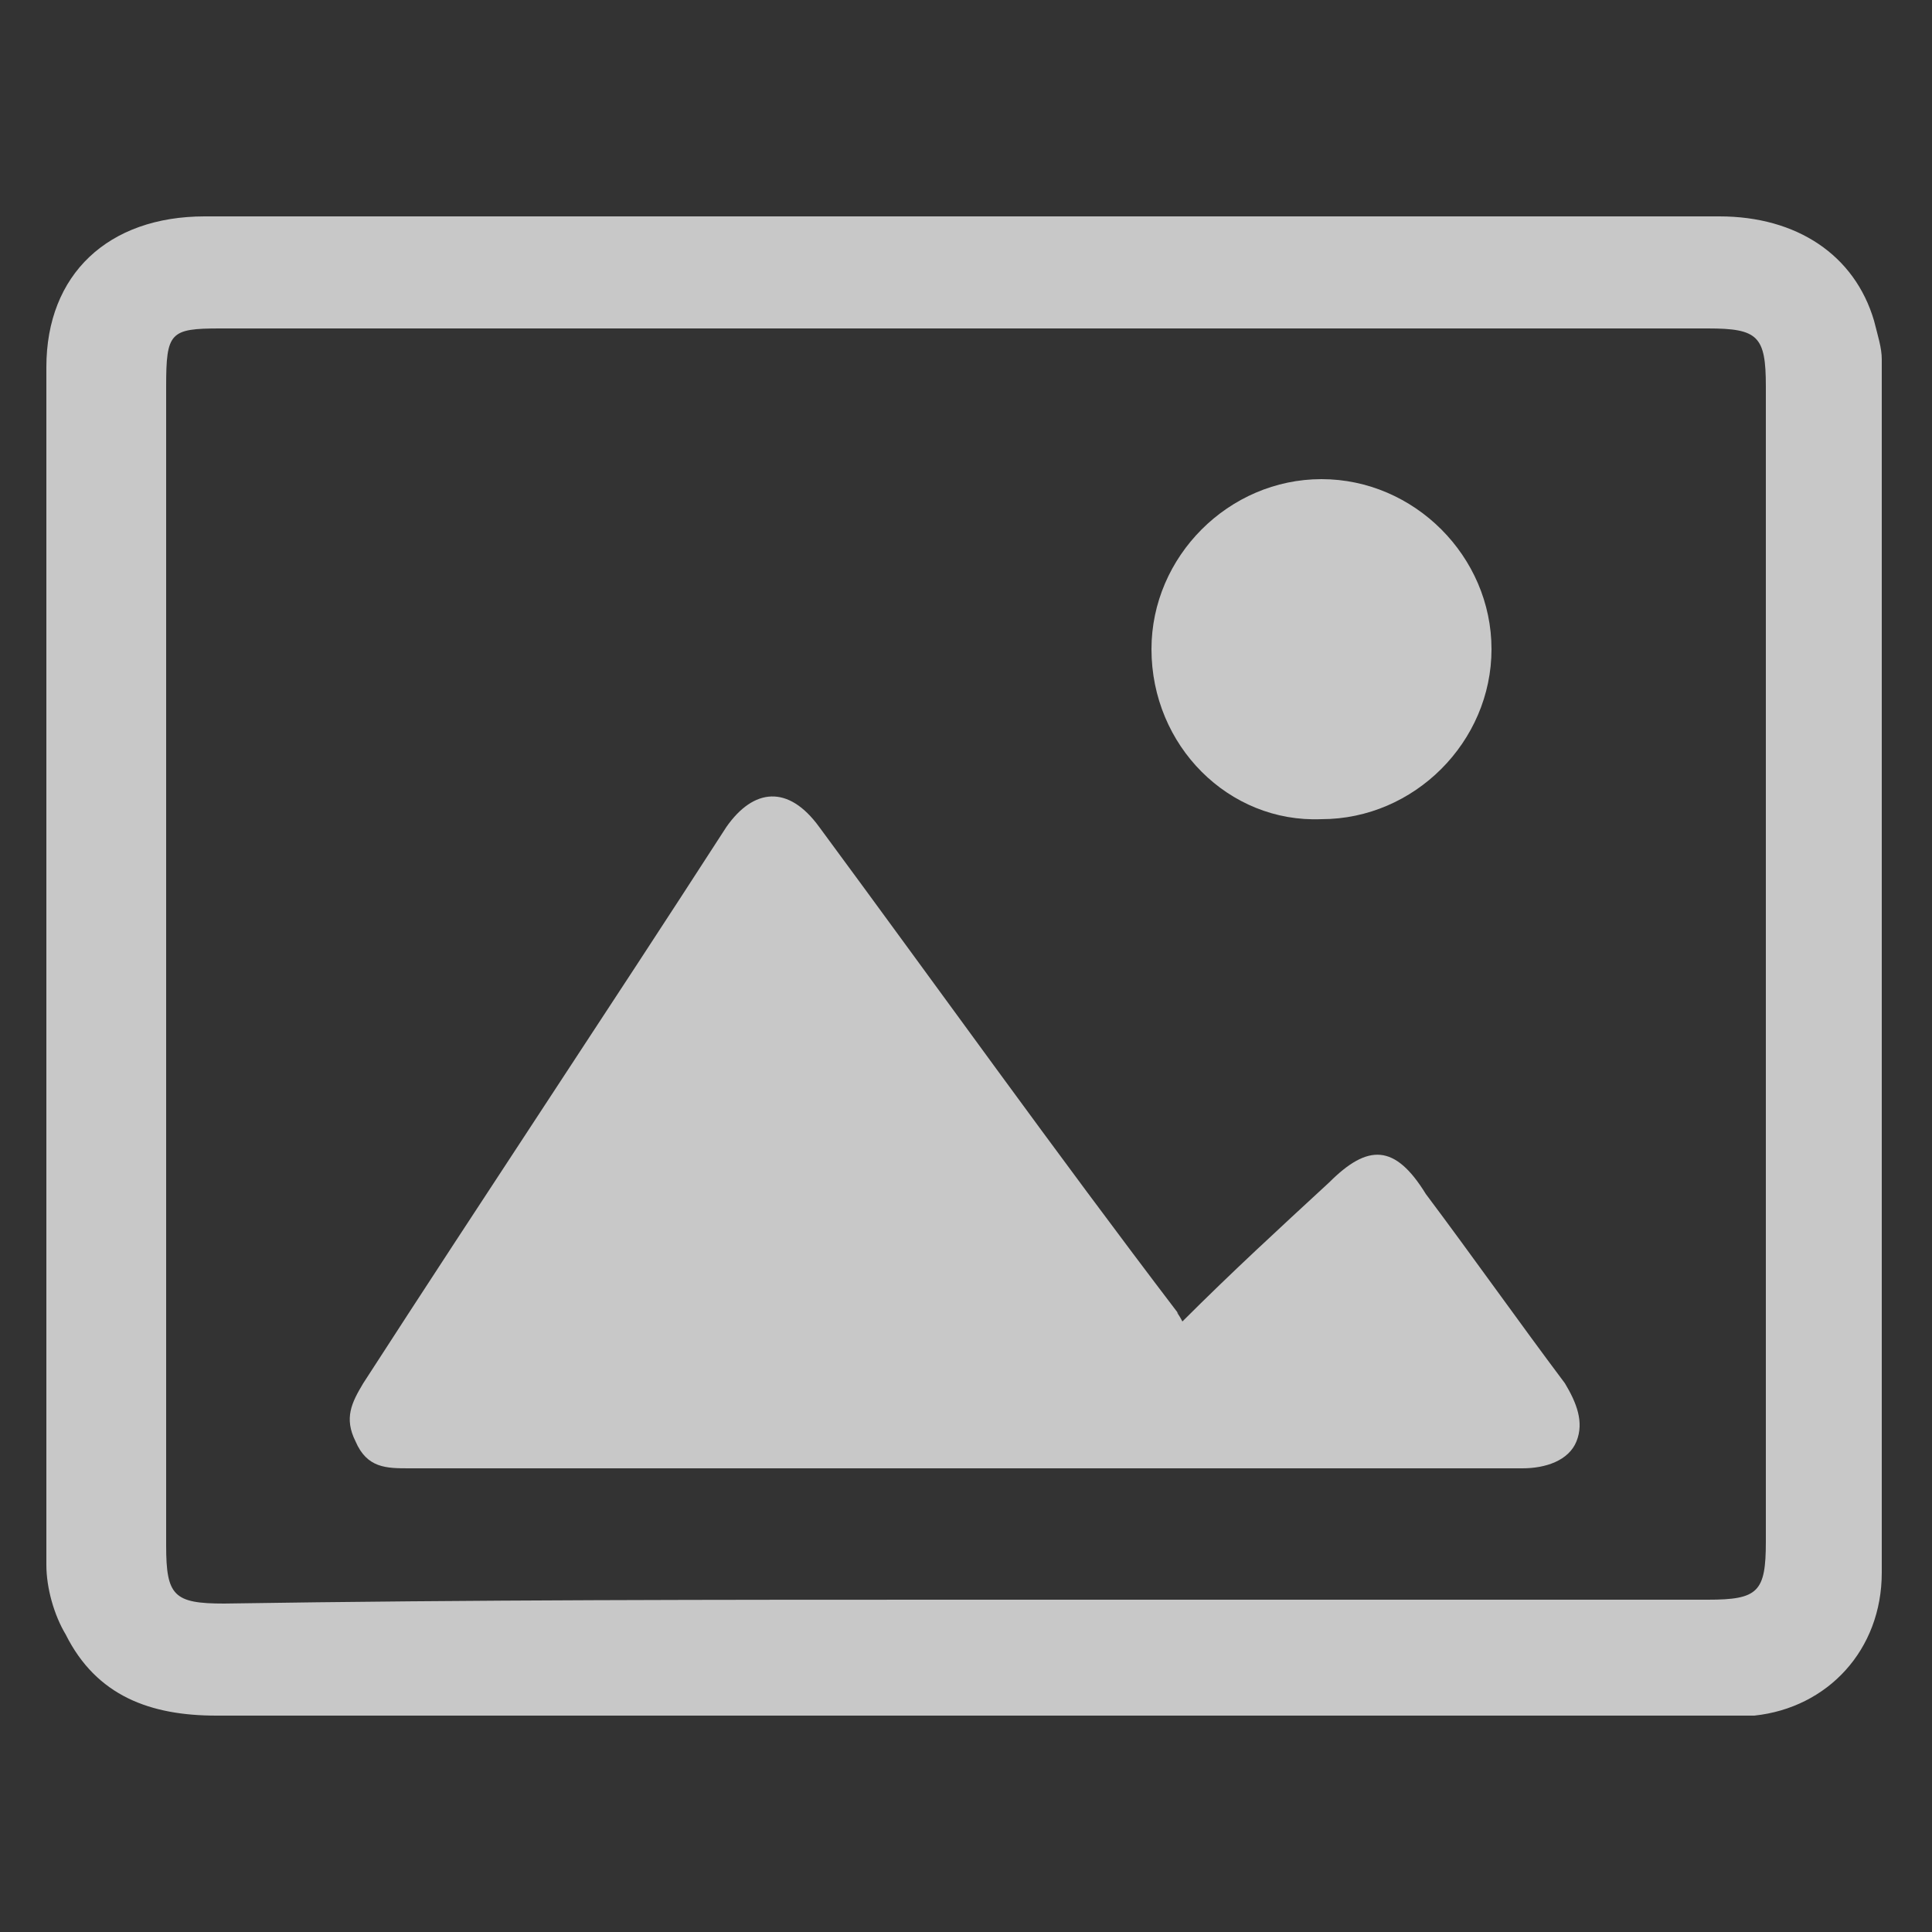 <?xml version="1.0" encoding="utf-8"?>
<!-- Generator: Adobe Illustrator 22.1.0, SVG Export Plug-In . SVG Version: 6.00 Build 0)  -->
<svg version="1.1" id="Layer_1" xmlns="http://www.w3.org/2000/svg" xmlns:xlink="http://www.w3.org/1999/xlink" x="0px" y="0px"
	 viewBox="0 0 50 50" style="enable-background:new 0 0 50 50;" xml:space="preserve">
<rect x="0" y="0" width="50" height="50" fill="#333333" stroke="none"/>
<style type="text/css">
	.st0{fill:#C8C8C8;}
	.st1{fill:#FFFFFF;}
</style>
<g>
	<path class="st0" d="M25,44.4c-6.5,0-12.9,0-19.4,0c-1.7,0-3.1-0.5-3.9-2.1c-0.3-0.5-0.5-1.2-0.5-1.8c0-10.3,0-20.6,0-31
		c0-2.4,1.6-3.9,4.1-3.9c6.4,0,12.8,0,19.2,0c6.6,0,13.3,0,20,0c2,0,3.5,1,4,2.7c0.1,0.4,0.2,0.7,0.2,1c0,10.5,0,20.9,0,31.4
		c0,2-1.4,3.5-3.3,3.7c-0.4,0-0.8,0-1.3,0C37.7,44.4,31.3,44.4,25,44.4z M25,41.4c6.4,0,12.8,0,19.2,0c1.3,0,1.5-0.2,1.5-1.5
		c0-10,0-20,0-29.9c0-1.3-0.2-1.5-1.5-1.5c-12.8,0-25.7,0-38.5,0c-1.3,0-1.4,0.1-1.4,1.5c0,10,0,20,0,30c0,1.3,0.2,1.5,1.5,1.5
		C12.2,41.4,18.6,41.4,25,41.4z"/>
	<path class="st0" d="M30.6,34.2c1.3-1.3,2.5-2.4,3.8-3.6c1-1,1.7-1,2.5,0.3c1.2,1.6,2.4,3.3,3.6,4.9c0.3,0.5,0.5,1,0.3,1.5
		S40,38,39.4,38c-9.6,0-19.2,0-28.8,0c-0.6,0-1.1,0-1.4-0.7c-0.3-0.6-0.1-1,0.2-1.5c3.1-4.8,6.3-9.6,9.4-14.4c0.7-1,1.6-1.1,2.4,0
		c3.1,4.2,6.1,8.4,9.3,12.6C30.4,33.9,30.5,34,30.6,34.2z"/>
	<path class="st0" d="M29.8,16.8c0-2.4,2-4.4,4.4-4.4s4.4,2,4.4,4.4c0,2.4-2,4.4-4.4,4.4C31.8,21.3,29.8,19.3,29.8,16.8z"/>
</g>
<g>
	<path class="st1" d="M-40.2,44.4c-6.5,0-12.9,0-19.4,0c-1.7,0-3.1-0.5-3.9-2.1c-0.3-0.5-0.5-1.2-0.5-1.8c0-10.3,0-20.6,0-31
		c0-2.4,1.6-3.9,4.1-3.9c6.4,0,12.8,0,19.2,0c6.7,0,13.4,0,20,0c2,0,3.5,1,4,2.7c0.1,0.4,0.2,0.7,0.2,1c0,10.5,0,20.9,0,31.4
		c0,2-1.4,3.5-3.3,3.7c-0.4,0-0.8,0-1.3,0C-27.5,44.4-33.8,44.4-40.2,44.4z M-40.2,41.4c6.4,0,12.8,0,19.2,0c1.3,0,1.5-0.2,1.5-1.5
		c0-10,0-20,0-29.9c0-1.3-0.2-1.5-1.5-1.5c-12.9,0-25.7,0-38.5,0c-1.3,0-1.4,0.1-1.4,1.5c0,10,0,20,0,30c0,1.3,0.2,1.5,1.5,1.5
		C-53,41.4-46.6,41.4-40.2,41.4z"/>
	<path class="st1" d="M-34.5,34.2c1.3-1.3,2.6-2.4,3.8-3.6c1-1,1.7-1,2.5,0.3c1.2,1.6,2.4,3.3,3.6,4.9c0.3,0.5,0.5,1,0.3,1.5
		s-0.8,0.7-1.4,0.7c-9.6,0-19.2,0-28.9,0c-0.6,0-1.1,0-1.5-0.7c-0.3-0.6-0.1-1,0.2-1.5c3.2-4.8,6.3-9.6,9.4-14.4
		c0.7-1,1.6-1.1,2.3,0c3.1,4.2,6.2,8.4,9.3,12.6C-34.7,33.9-34.6,34-34.5,34.2z"/>
	<path class="st1" d="M-35.4,16.8c0-2.4,2-4.4,4.4-4.4s4.4,2,4.4,4.4c0,2.4-2,4.4-4.4,4.4C-33.4,21.3-35.4,19.3-35.4,16.8z"/>
</g>
<g>
	<path class="st0" d="M101.3,35.4c-0.2,0.3-0.3,0.4-0.4,0.5c-1.9,1.9-3.8,3.9-5.8,5.8c-2.9,2.8-6.4,3.9-10.3,3
		c-5.3-1.2-8.4-6.5-7.2-11.9c0.5-2.2,1.5-4.1,3.1-5.6c2.5-2.5,5.1-5.1,7.7-7.6c3.5-3.3,9.2-3.7,13.2-0.9c1.1,0.8,2,1.6,2,3.1
		c0,1.3-0.6,2.3-1.8,2.8c-1.2,0.5-2.4,0.5-3.3-0.5c-1.8-1.9-5.1-1.9-7,0.2c-2.2,2.2-4.5,4.5-6.7,6.7c-1.2,1.3-1.7,2.8-1.4,4.5
		c0.7,3.4,4.6,4.8,7.5,2.7c0.9-0.7,1.7-1.6,2.6-2.4c0.4-0.4,0.8-0.6,1.4-0.4C96.9,35.9,99,36.1,101.3,35.4z"/>
	<path class="st0" d="M93.5,14.3c2.5-2.4,4.8-5,7.6-7.1c4.5-3.6,11.9-2.9,15.1,3c2,3.7,1.4,8.8-1.6,12.1c-2.7,2.8-5.4,5.6-8.3,8.3
		c-3.8,3.6-10,3.7-13.9,0.3c-1.5-1.3-1.7-3.1-0.5-4.5c1.2-1.4,3-1.5,4.5-0.2c2.1,1.9,5.1,1.6,7-0.3c2.2-2.2,4.4-4.4,6.6-6.6
		c1.9-2,2-4.8,0.3-6.8c-1.6-1.9-4.8-1.9-6.8-0.1c-0.8,0.7-1.6,1.6-2.4,2.3c-0.2,0.2-0.5,0.3-0.8,0.3c-2.1-0.6-4.3-0.8-6.4-0.3
		c-0.1,0-0.2,0-0.3,0C93.5,14.4,93.5,14.4,93.5,14.3z"/>
</g>
</svg>
